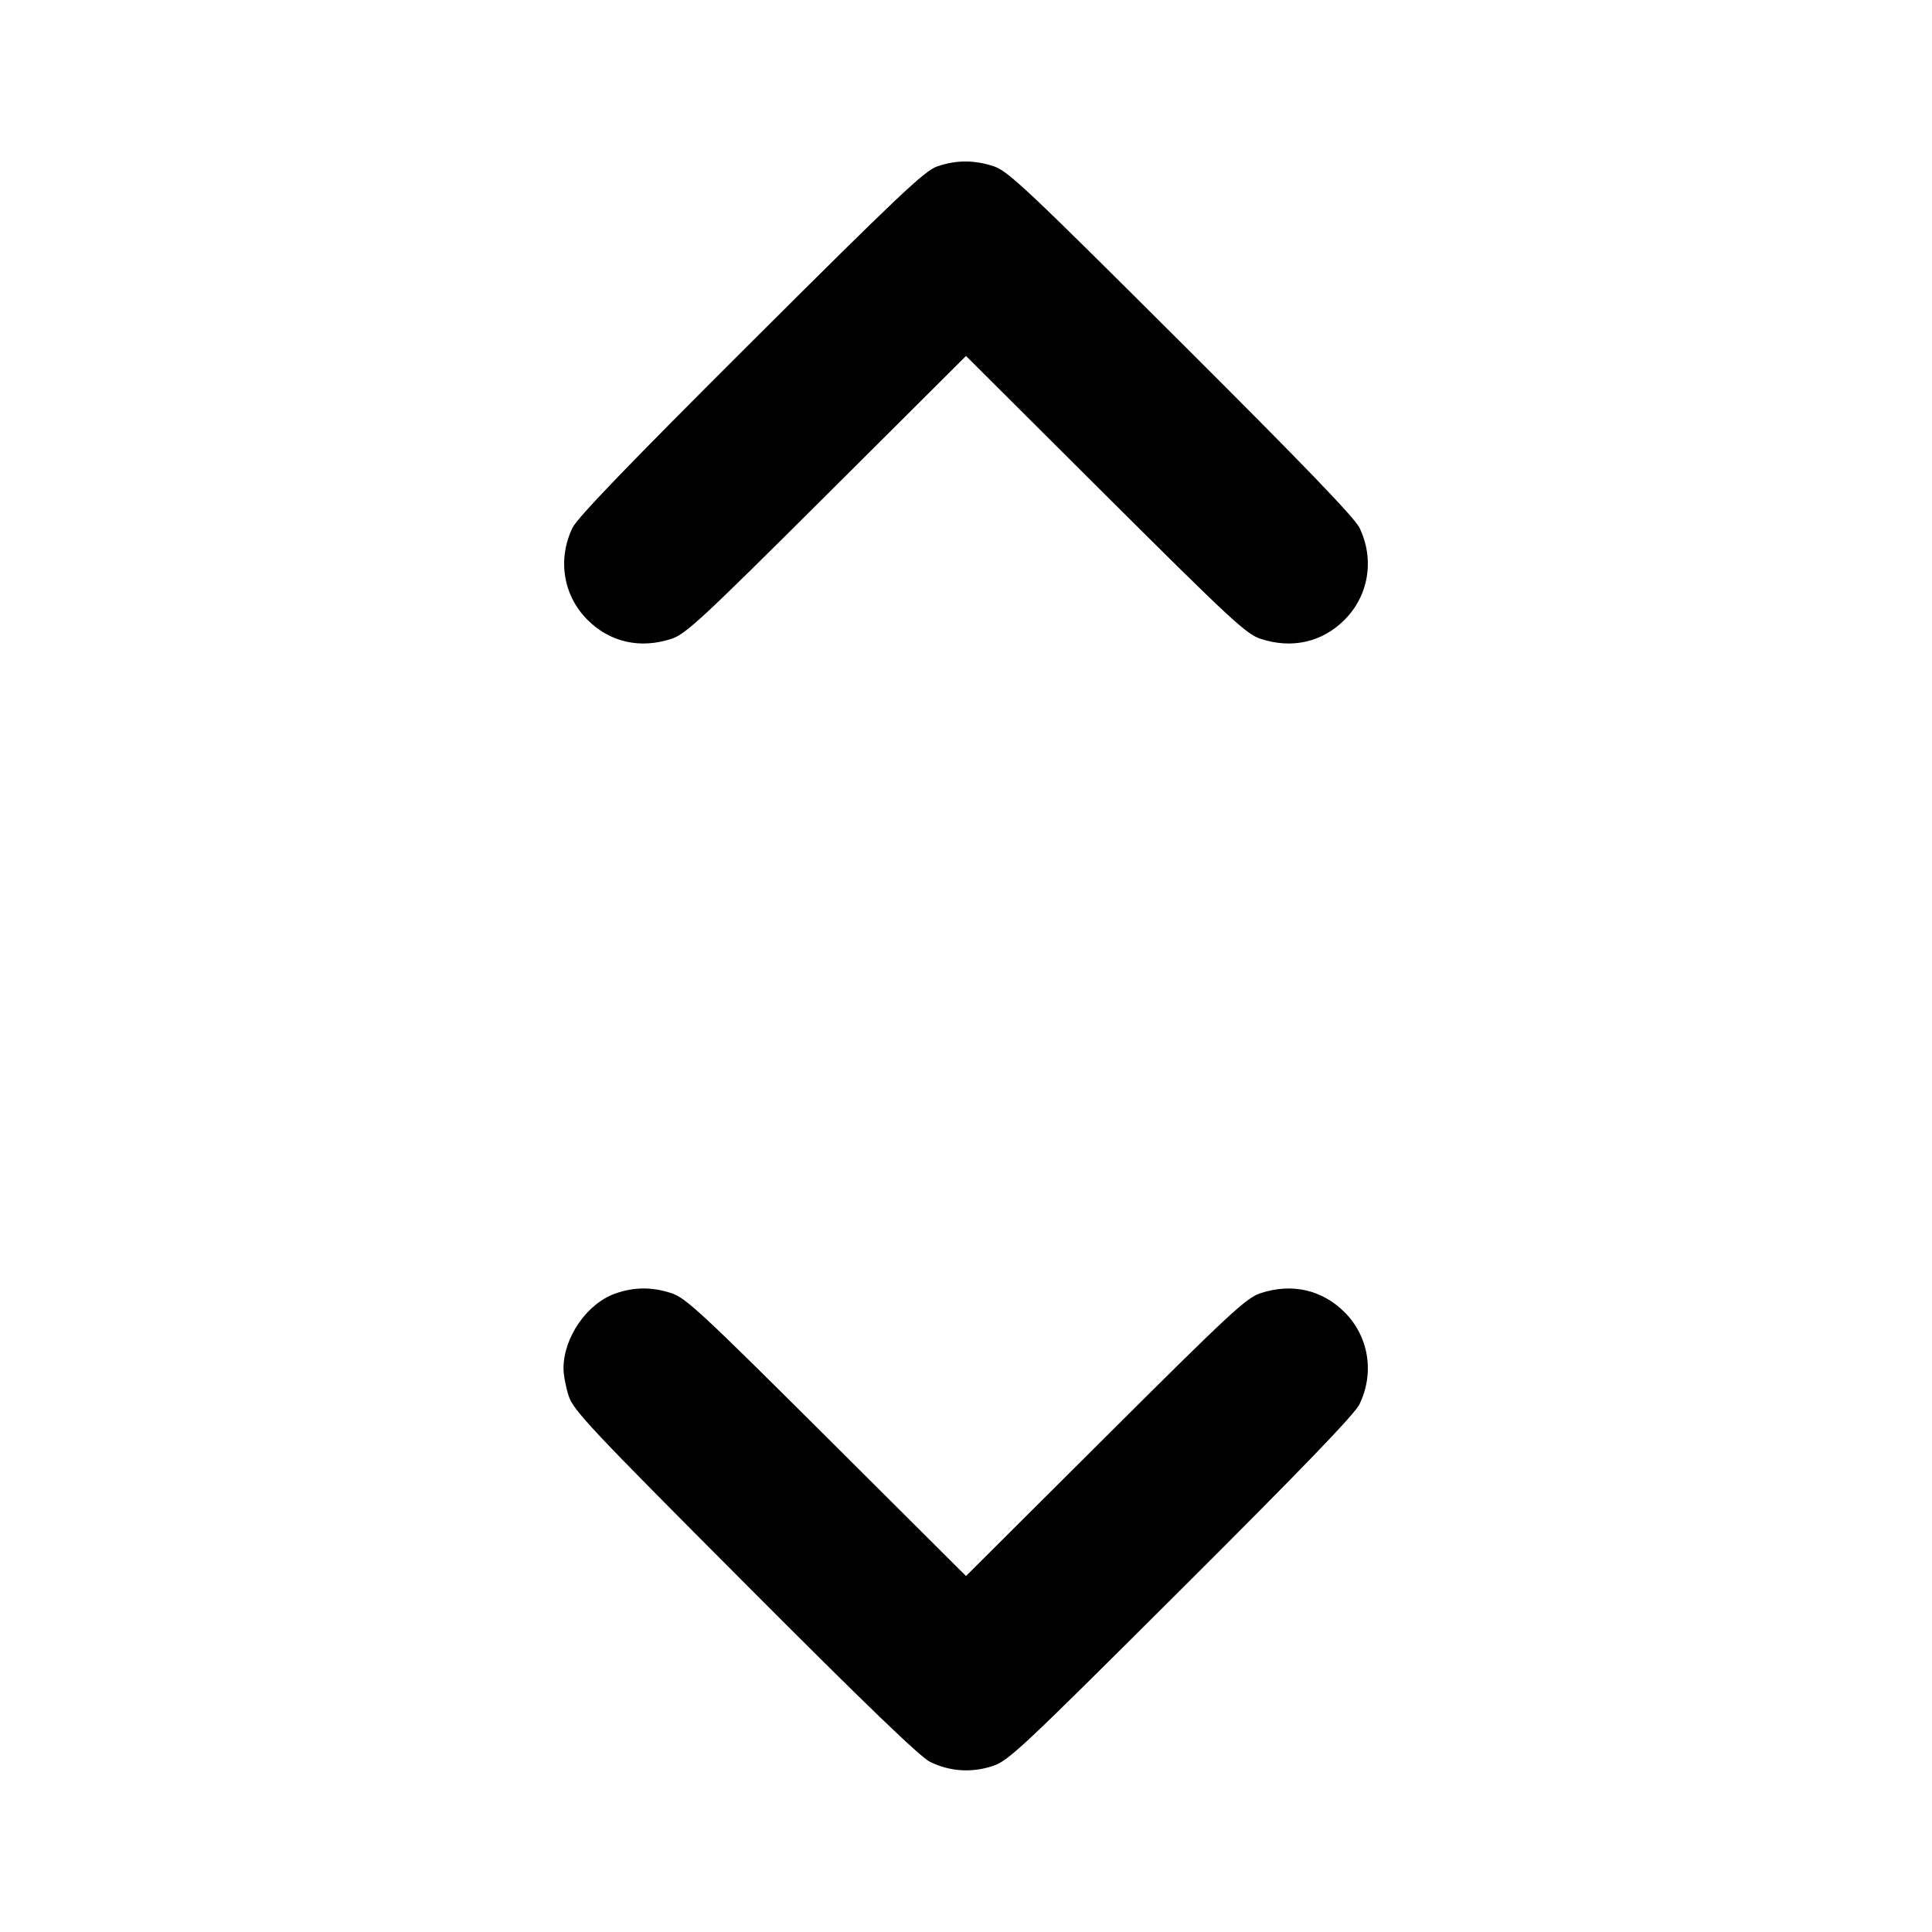 <svg width="24" height="24" viewBox="0 0 24 24" fill="none" xmlns="http://www.w3.org/2000/svg"><path d="M11.640 2.068 C 11.486 2.121,11.152 2.437,9.329 4.255 C 7.813 5.766,7.173 6.431,7.112 6.556 C 6.923 6.948,6.996 7.398,7.298 7.700 C 7.577 7.979,7.953 8.064,8.343 7.935 C 8.520 7.876,8.719 7.691,10.270 6.146 L 12.000 4.422 13.730 6.146 C 15.281 7.691,15.480 7.876,15.657 7.935 C 16.047 8.064,16.423 7.979,16.702 7.700 C 17.004 7.398,17.077 6.948,16.888 6.556 C 16.827 6.431,16.187 5.766,14.671 4.255 C 12.747 2.336,12.521 2.124,12.343 2.065 C 12.102 1.986,11.878 1.986,11.640 2.068 M7.643 16.069 C 7.291 16.193,7.000 16.614,7.000 17.000 C 7.000 17.080,7.029 17.234,7.065 17.343 C 7.124 17.521,7.336 17.747,9.255 19.671 C 10.766 21.187,11.431 21.827,11.556 21.888 C 11.800 22.006,12.065 22.024,12.326 21.940 C 12.527 21.875,12.668 21.742,14.671 19.745 C 16.187 18.234,16.827 17.569,16.888 17.444 C 17.077 17.052,17.004 16.602,16.702 16.300 C 16.423 16.021,16.047 15.936,15.657 16.065 C 15.480 16.124,15.281 16.309,13.730 17.854 L 12.000 19.578 10.270 17.854 C 8.719 16.309,8.520 16.124,8.343 16.065 C 8.101 15.985,7.876 15.986,7.643 16.069 " stroke="none" fill-rule="evenodd" fill="black"></path></svg>